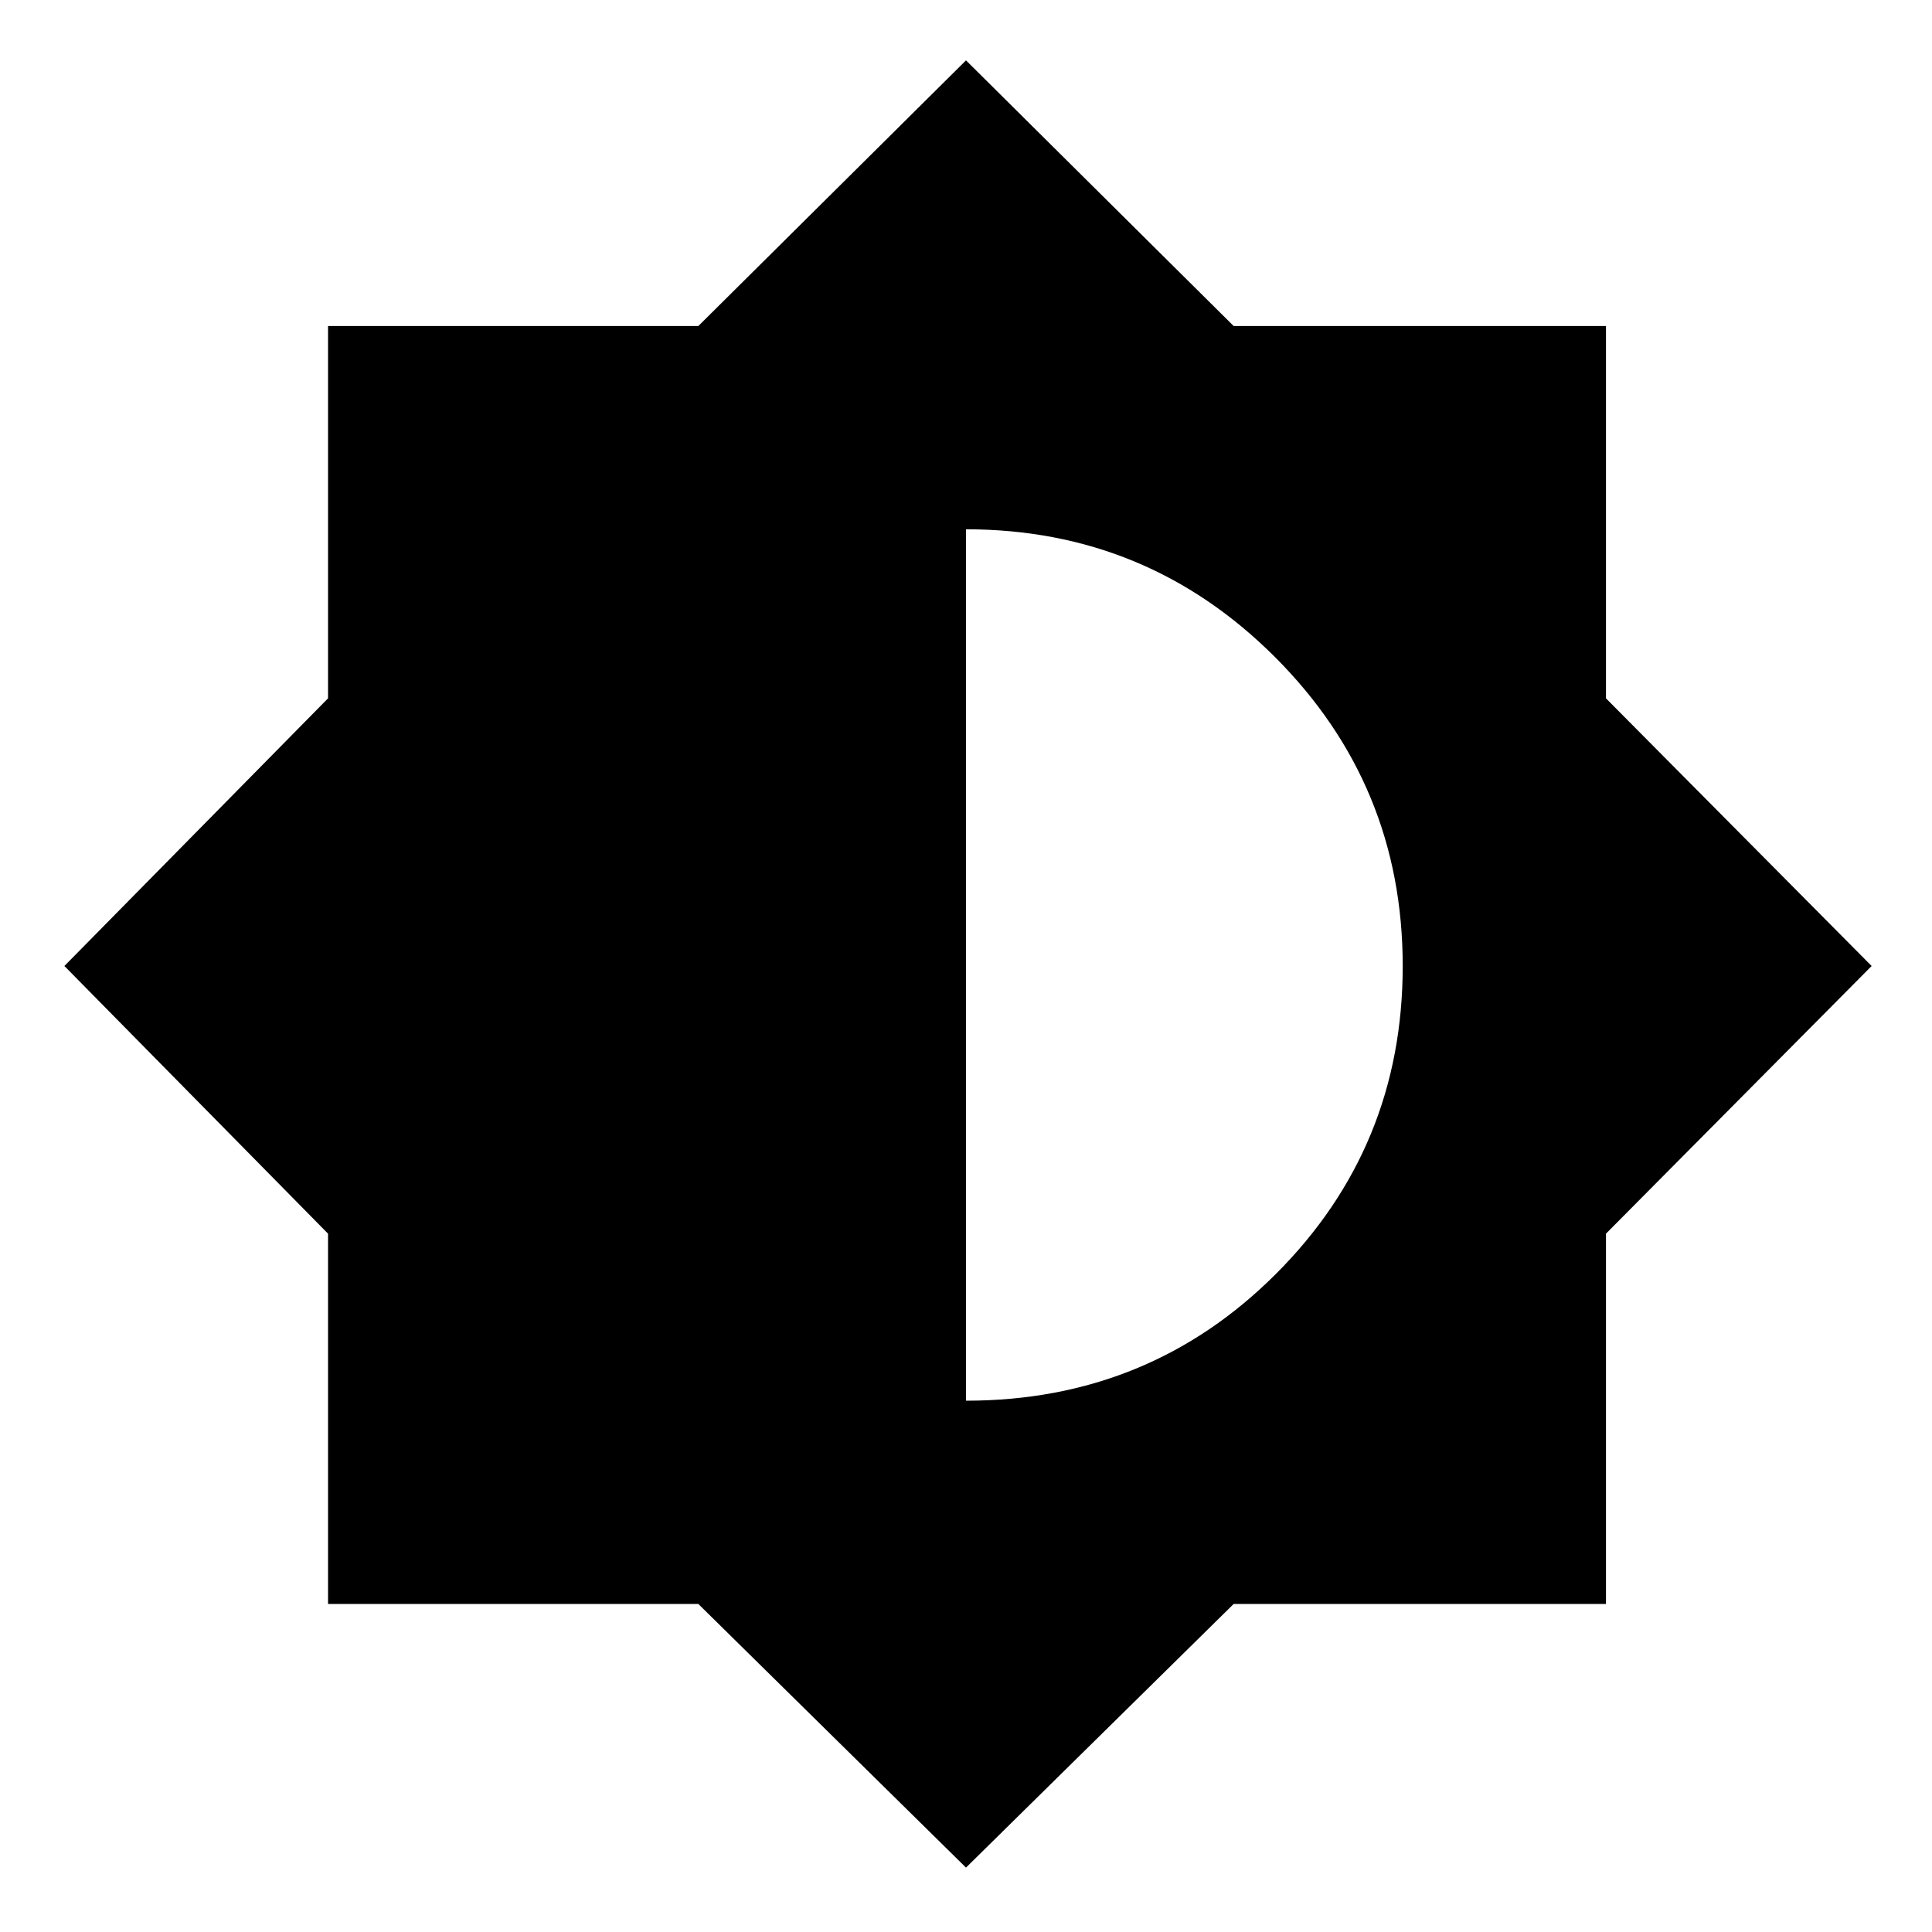 <svg xmlns="http://www.w3.org/2000/svg" height="24" width="24"><path d="m12 23.2-3.325-3.275h-4.6v-4.6L.8 12l3.275-3.325V4.05h4.6L12 .75l3.325 3.3h4.625v4.625L23.25 12l-3.3 3.325v4.6h-4.625Zm0-5.8q2.275 0 3.85-1.575Q17.425 14.25 17.425 12t-1.587-3.838Q14.25 6.575 12 6.575Z"/></svg>